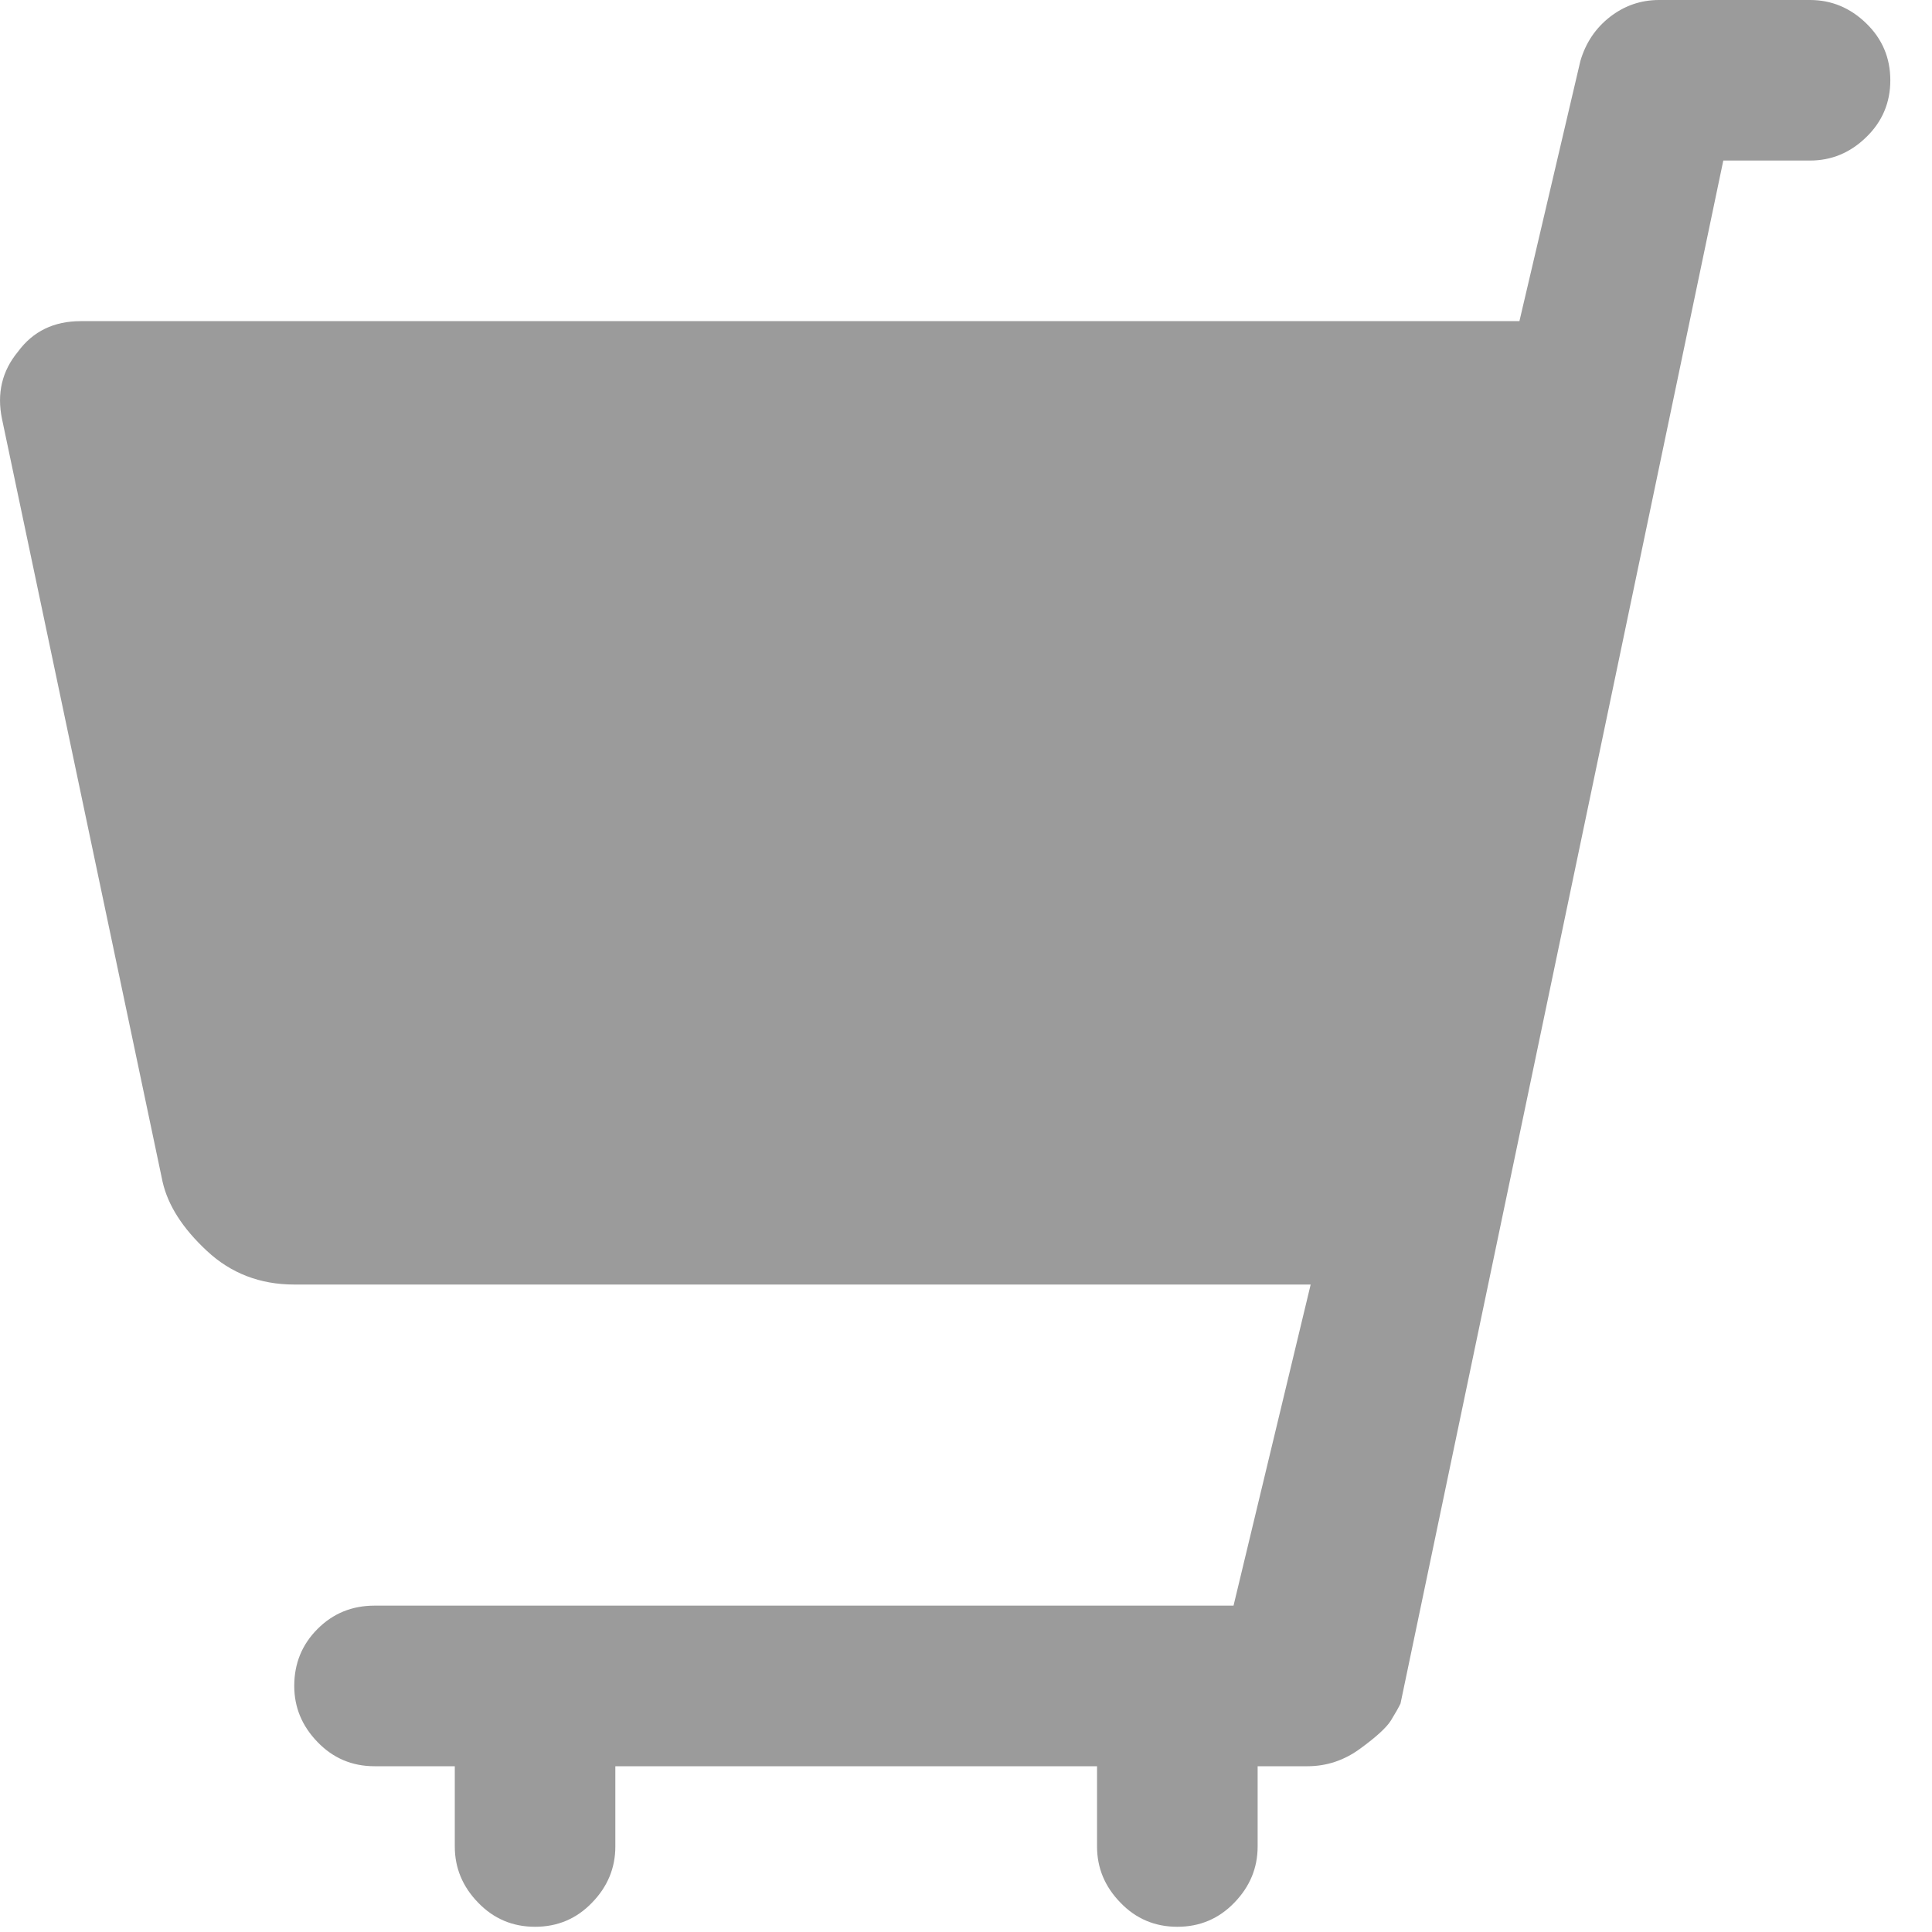 <?xml version="1.0" encoding="UTF-8" standalone="no"?>
<svg width="40px" height="40px" viewBox="0 0 40 40" version="1.1" xmlns="http://www.w3.org/2000/svg" xmlns:xlink="http://www.w3.org/1999/xlink">
    <g stroke="none" stroke-width="1" fill="none" >
        <path d="M34.349,0 L37.475,0 C37.917,0 38.306,0.161 38.637,0.482 C38.969,0.803 39.137,1.197 39.137,1.662 C39.137,2.126 38.969,2.521 38.637,2.841 C38.306,3.164 37.917,3.324 37.475,3.324 L35.679,3.324 L28.996,35.271 C28.952,35.36 28.887,35.476 28.798,35.62 C28.708,35.764 28.499,35.958 28.165,36.201 C27.833,36.446 27.467,36.568 27.068,36.568 L26.038,36.568 L26.038,38.23 C26.038,38.673 25.877,39.061 25.556,39.392 C25.235,39.725 24.841,39.892 24.376,39.892 C23.91,39.892 23.517,39.725 23.197,39.392 C22.874,39.061 22.713,38.673 22.713,38.23 L22.713,36.568 L12.74,36.568 L12.74,38.23 C12.74,38.673 12.58,39.061 12.258,39.392 C11.938,39.725 11.544,39.892 11.078,39.892 C10.613,39.892 10.22,39.725 9.899,39.392 C9.577,39.061 9.416,38.673 9.416,38.23 L9.416,36.568 L7.754,36.568 C7.289,36.568 6.895,36.4 6.575,36.068 C6.253,35.736 6.092,35.349 6.092,34.905 C6.092,34.44 6.253,34.047 6.575,33.725 C6.895,33.404 7.289,33.243 7.754,33.243 L25.539,33.243 L27.136,26.595 L6.092,26.595 C5.383,26.595 4.779,26.362 4.281,25.896 C3.781,25.431 3.477,24.955 3.366,24.467 L0.042,8.676 C-0.069,8.145 0.042,7.679 0.374,7.279 C0.683,6.859 1.116,6.649 1.67,6.649 L31.458,6.649 L32.72,1.263 C32.83,0.886 33.035,0.581 33.335,0.348 C33.635,0.116 33.973,0 34.349,0 L34.349,0 Z"  fill="#9B9B9B"></path>
    </g>
</svg>
